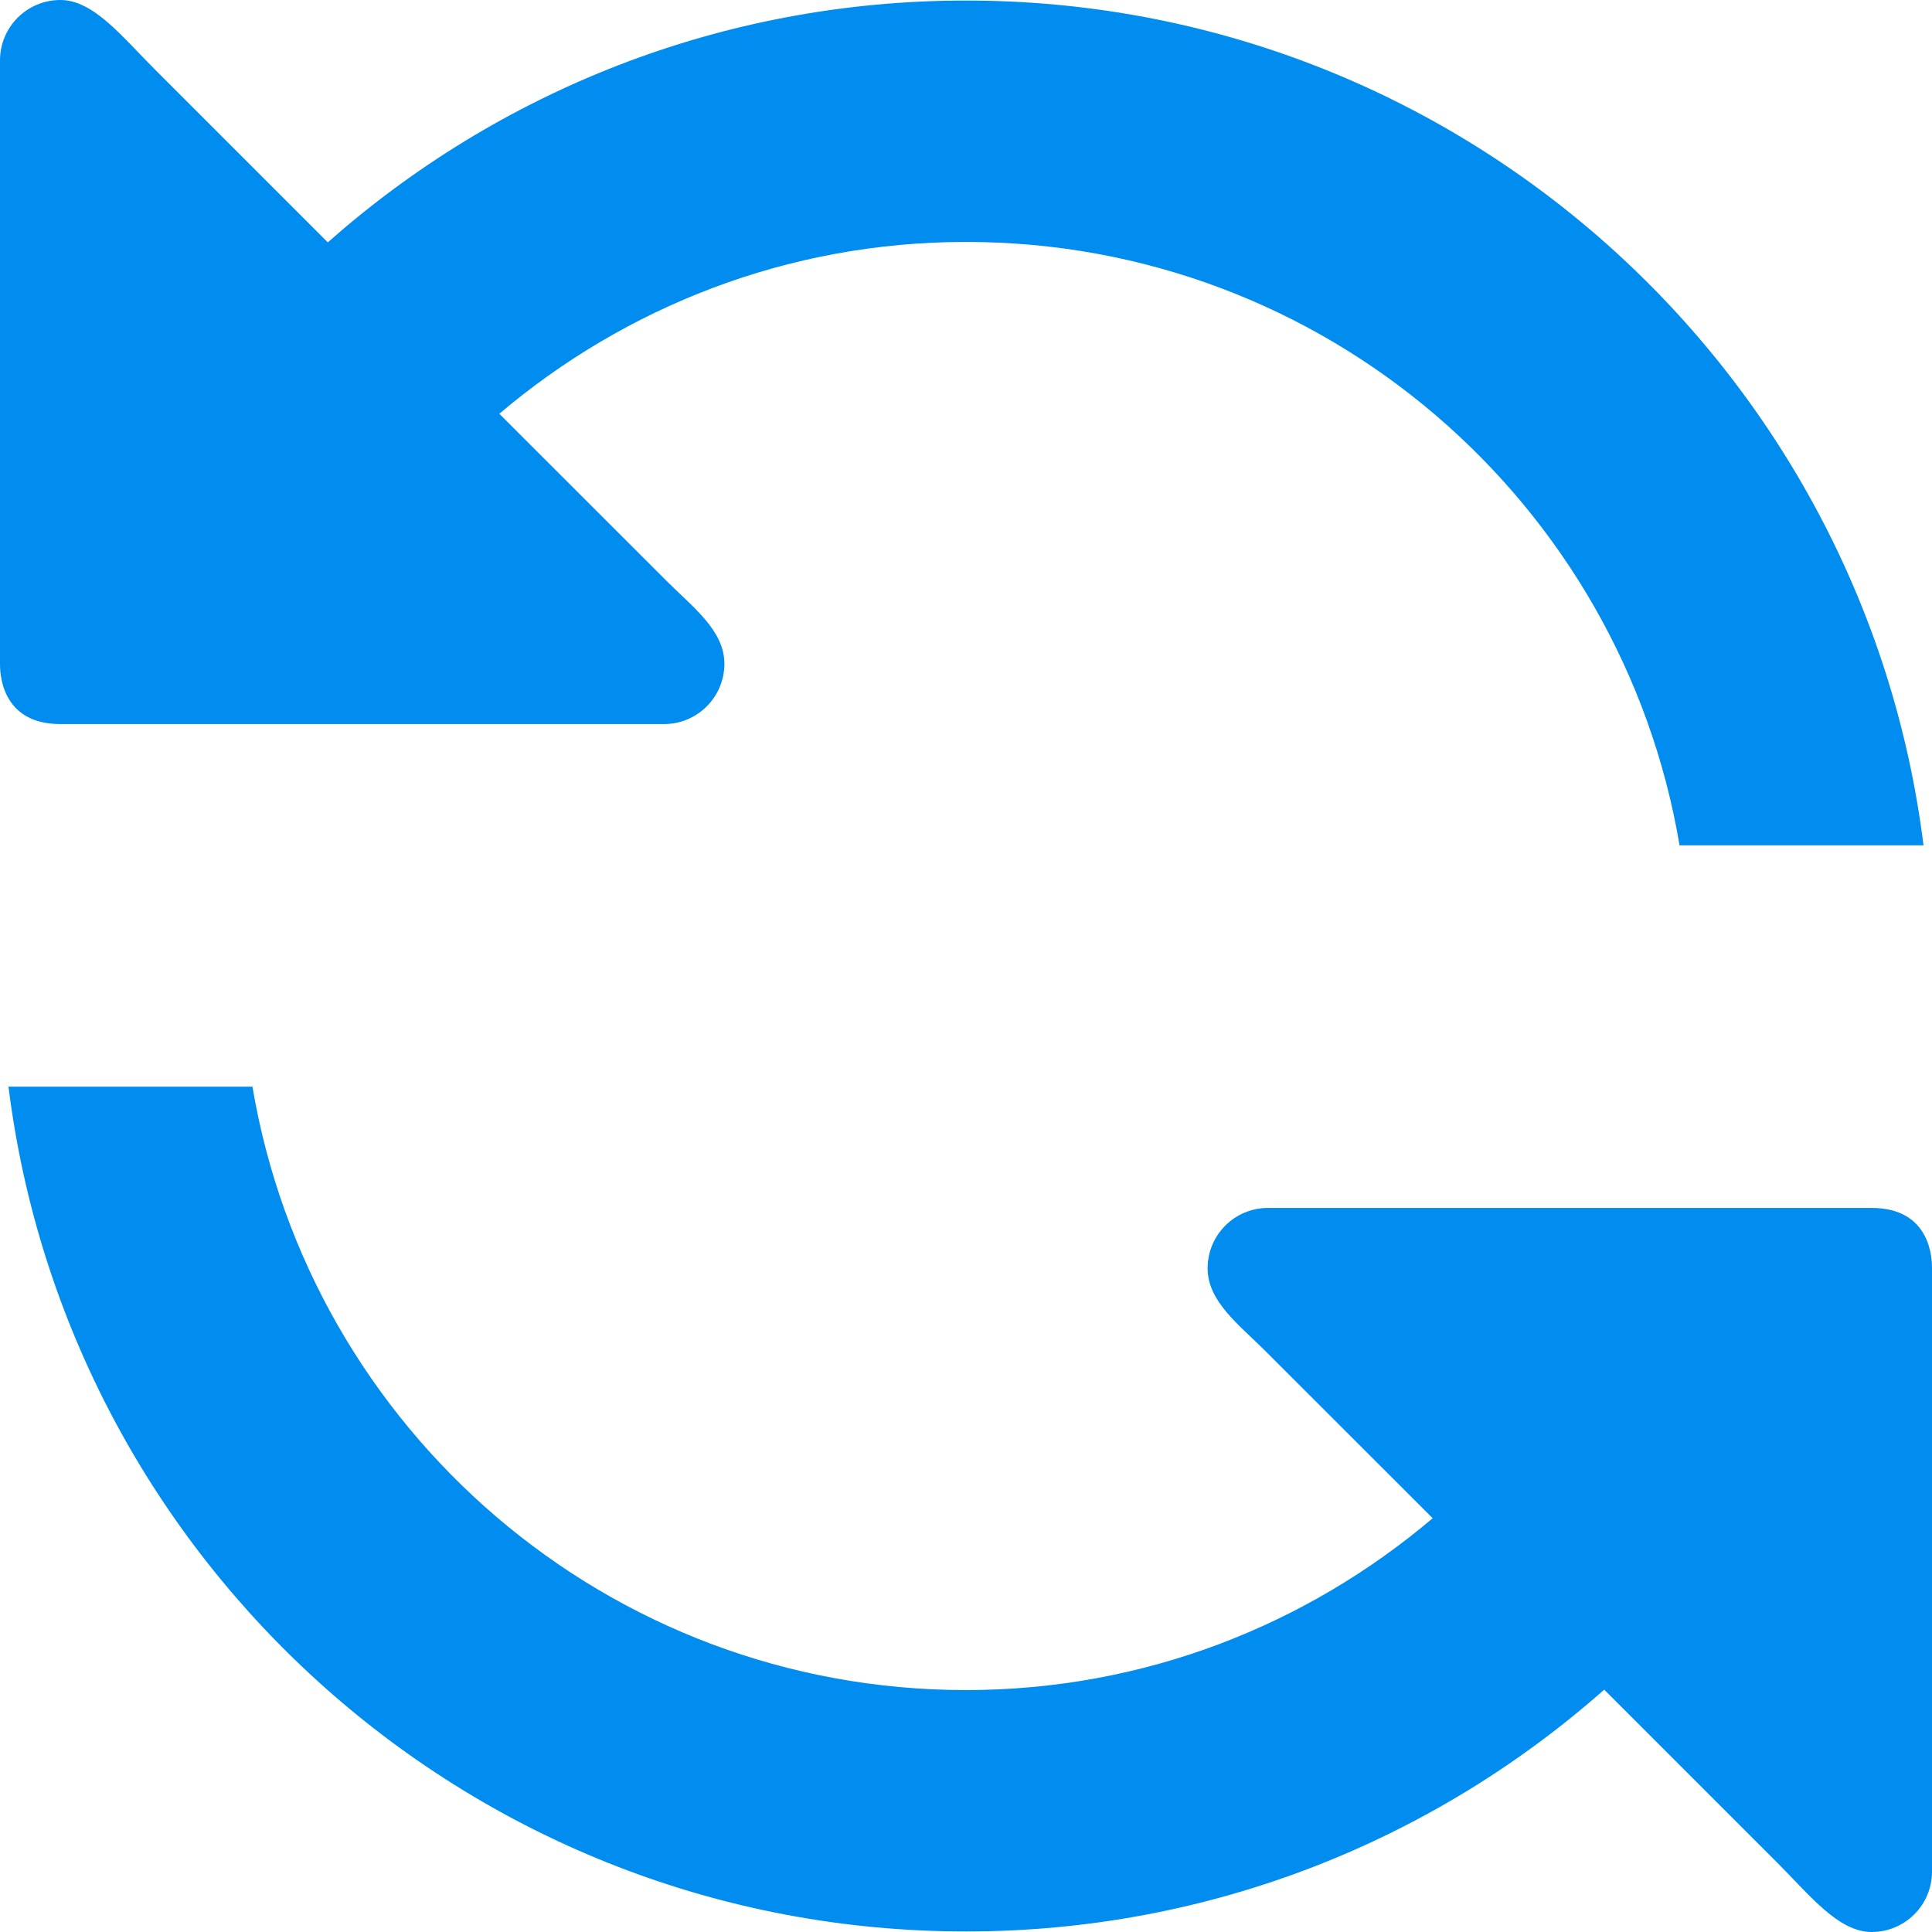 <svg width="18" height="18" viewBox="0 0 18 18" fill="none" xmlns="http://www.w3.org/2000/svg">
<path d="M17.438 11.254H11.813C11.503 11.254 11.251 11.506 11.251 11.816C11.251 12.126 11.545 12.343 11.785 12.583L13.348 14.145C12.174 15.14 10.66 15.746 9 15.746C5.657 15.746 2.889 13.314 2.352 10.124H0.079C0.633 14.56 4.412 17.995 9 17.995C11.282 17.995 13.362 17.143 14.946 15.742L16.557 17.353C16.86 17.656 17.127 18 17.438 18C17.748 18 18 17.748 18 17.438V11.816C18 11.748 18 11.254 17.438 11.254ZM0.562 6.746H6.187C6.497 6.746 6.749 6.494 6.749 6.184C6.749 5.874 6.455 5.657 6.215 5.417L4.652 3.855C5.826 2.86 7.34 2.254 9 2.254C12.343 2.254 15.111 4.686 15.648 7.876H17.921C17.367 3.44 13.588 0.005 9 0.005C6.718 0.005 4.638 0.857 3.054 2.258L1.443 0.647C1.139 0.344 0.873 0 0.562 0C0.252 0 0 0.252 0 0.562V6.184C0 6.252 0 6.746 0.562 6.746Z" fill="#018DF0"/>
</svg>
